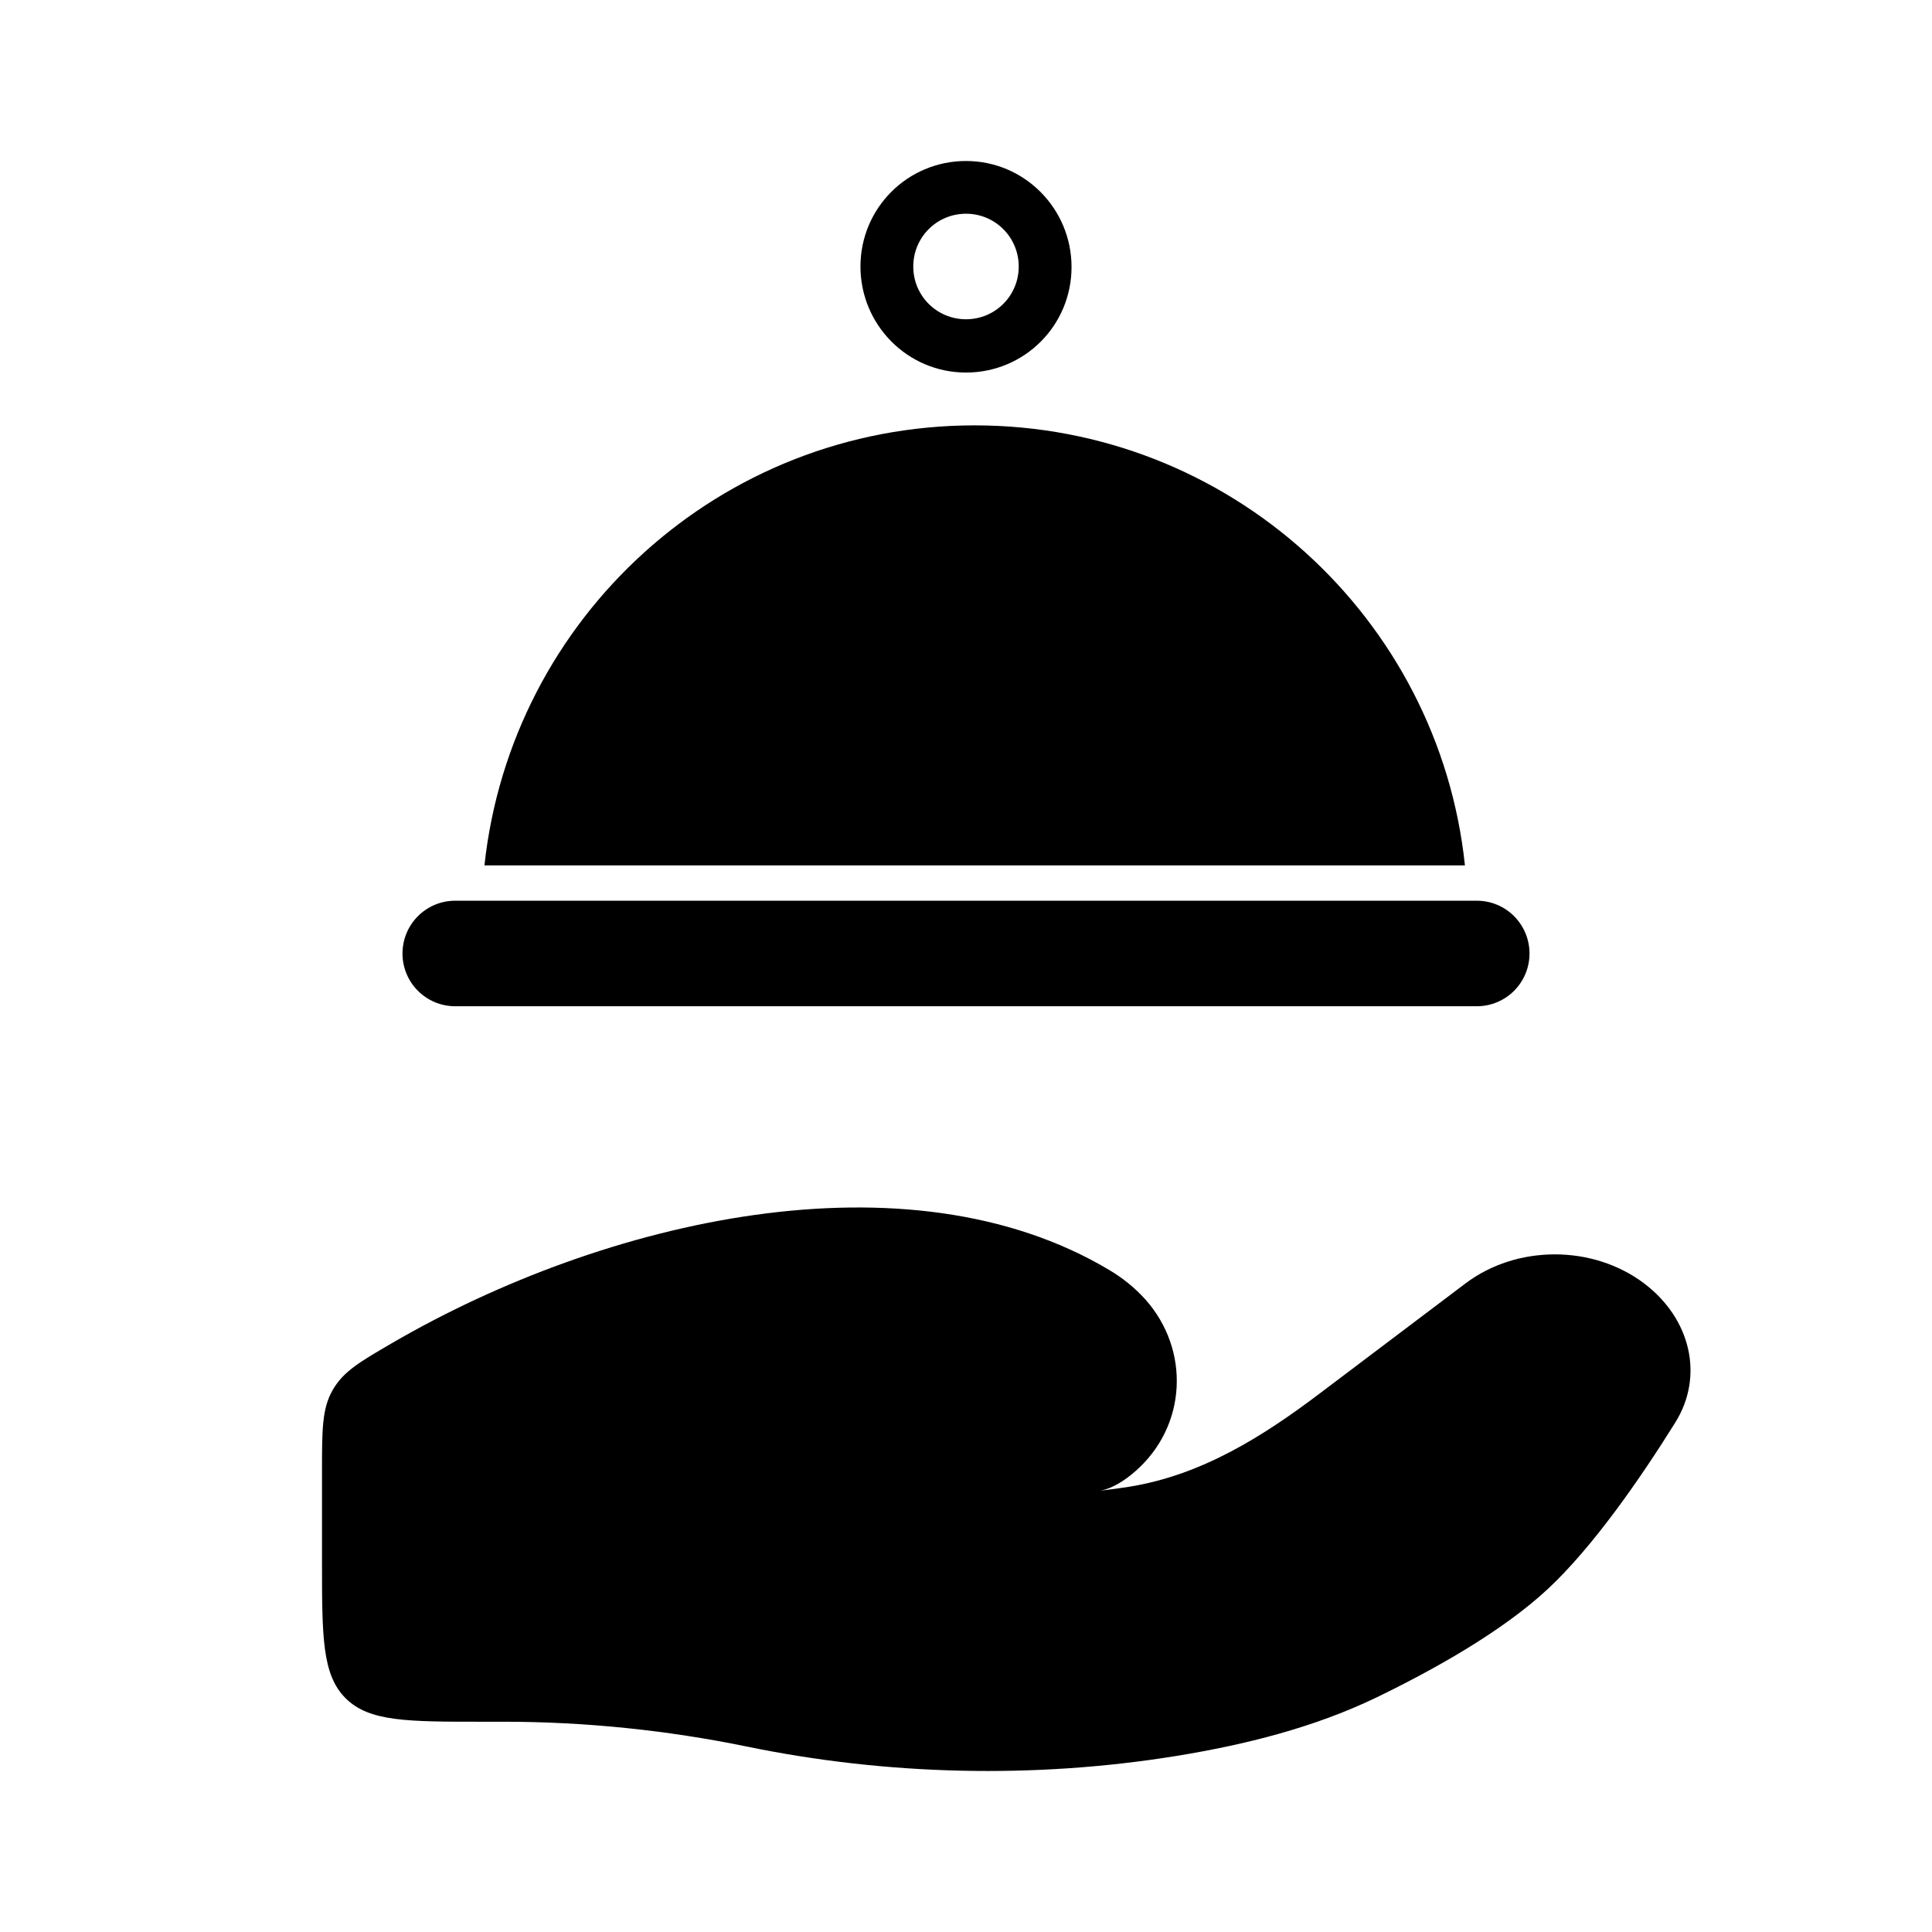 <svg width="24" height="24" viewBox="0 0 24 24" fill="none" xmlns="http://www.w3.org/2000/svg">
<path d="M18.345 12.5H5.655C5.293 12.5 5 12.207 5 11.845C5 11.482 5.293 11.189 5.655 11.189H18.345C18.707 11.189 19 11.482 19 11.845C19 12.207 18.707 12.5 18.345 12.5Z" fill="currentColor"/>
<path d="M18.198 10.75H6.018C6.349 7.676 8.945 5.284 12.108 5.284C15.271 5.284 17.874 7.676 18.198 10.75Z" fill="currentColor"/>
<path d="M12 2C11.274 2 10.689 2.585 10.689 3.311C10.689 4.036 11.274 4.628 12 4.628C12.726 4.628 13.311 4.043 13.311 3.317C13.311 2.592 12.726 2 12 2ZM12 3.966C11.637 3.966 11.345 3.674 11.345 3.311C11.345 2.948 11.637 2.655 12 2.655C12.363 2.655 12.655 2.948 12.655 3.311C12.655 3.674 12.363 3.966 12 3.966Z" fill="currentColor"/>
<path d="M6.26 21.388H6C5.057 21.388 4.586 21.388 4.293 21.096C4 20.803 4 20.331 4 19.388V18.276C4 17.758 4 17.499 4.133 17.267C4.266 17.036 4.467 16.919 4.869 16.685C7.515 15.146 11.271 14.28 13.779 15.776C13.947 15.876 14.099 15.998 14.229 16.143C14.787 16.77 14.746 17.716 14.103 18.277C13.967 18.396 13.822 18.486 13.676 18.517C13.796 18.503 13.911 18.487 14.021 18.47C14.932 18.325 15.697 17.837 16.397 17.308L18.205 15.943C18.842 15.462 19.787 15.462 20.424 15.943C20.998 16.376 21.174 17.089 20.811 17.671C20.388 18.349 19.792 19.216 19.22 19.746C18.647 20.277 17.794 20.75 17.098 21.087C16.326 21.459 15.474 21.673 14.607 21.814C12.849 22.098 11.017 22.055 9.276 21.696C8.293 21.494 7.271 21.388 6.26 21.388Z" fill="currentColor"/>
</svg>
